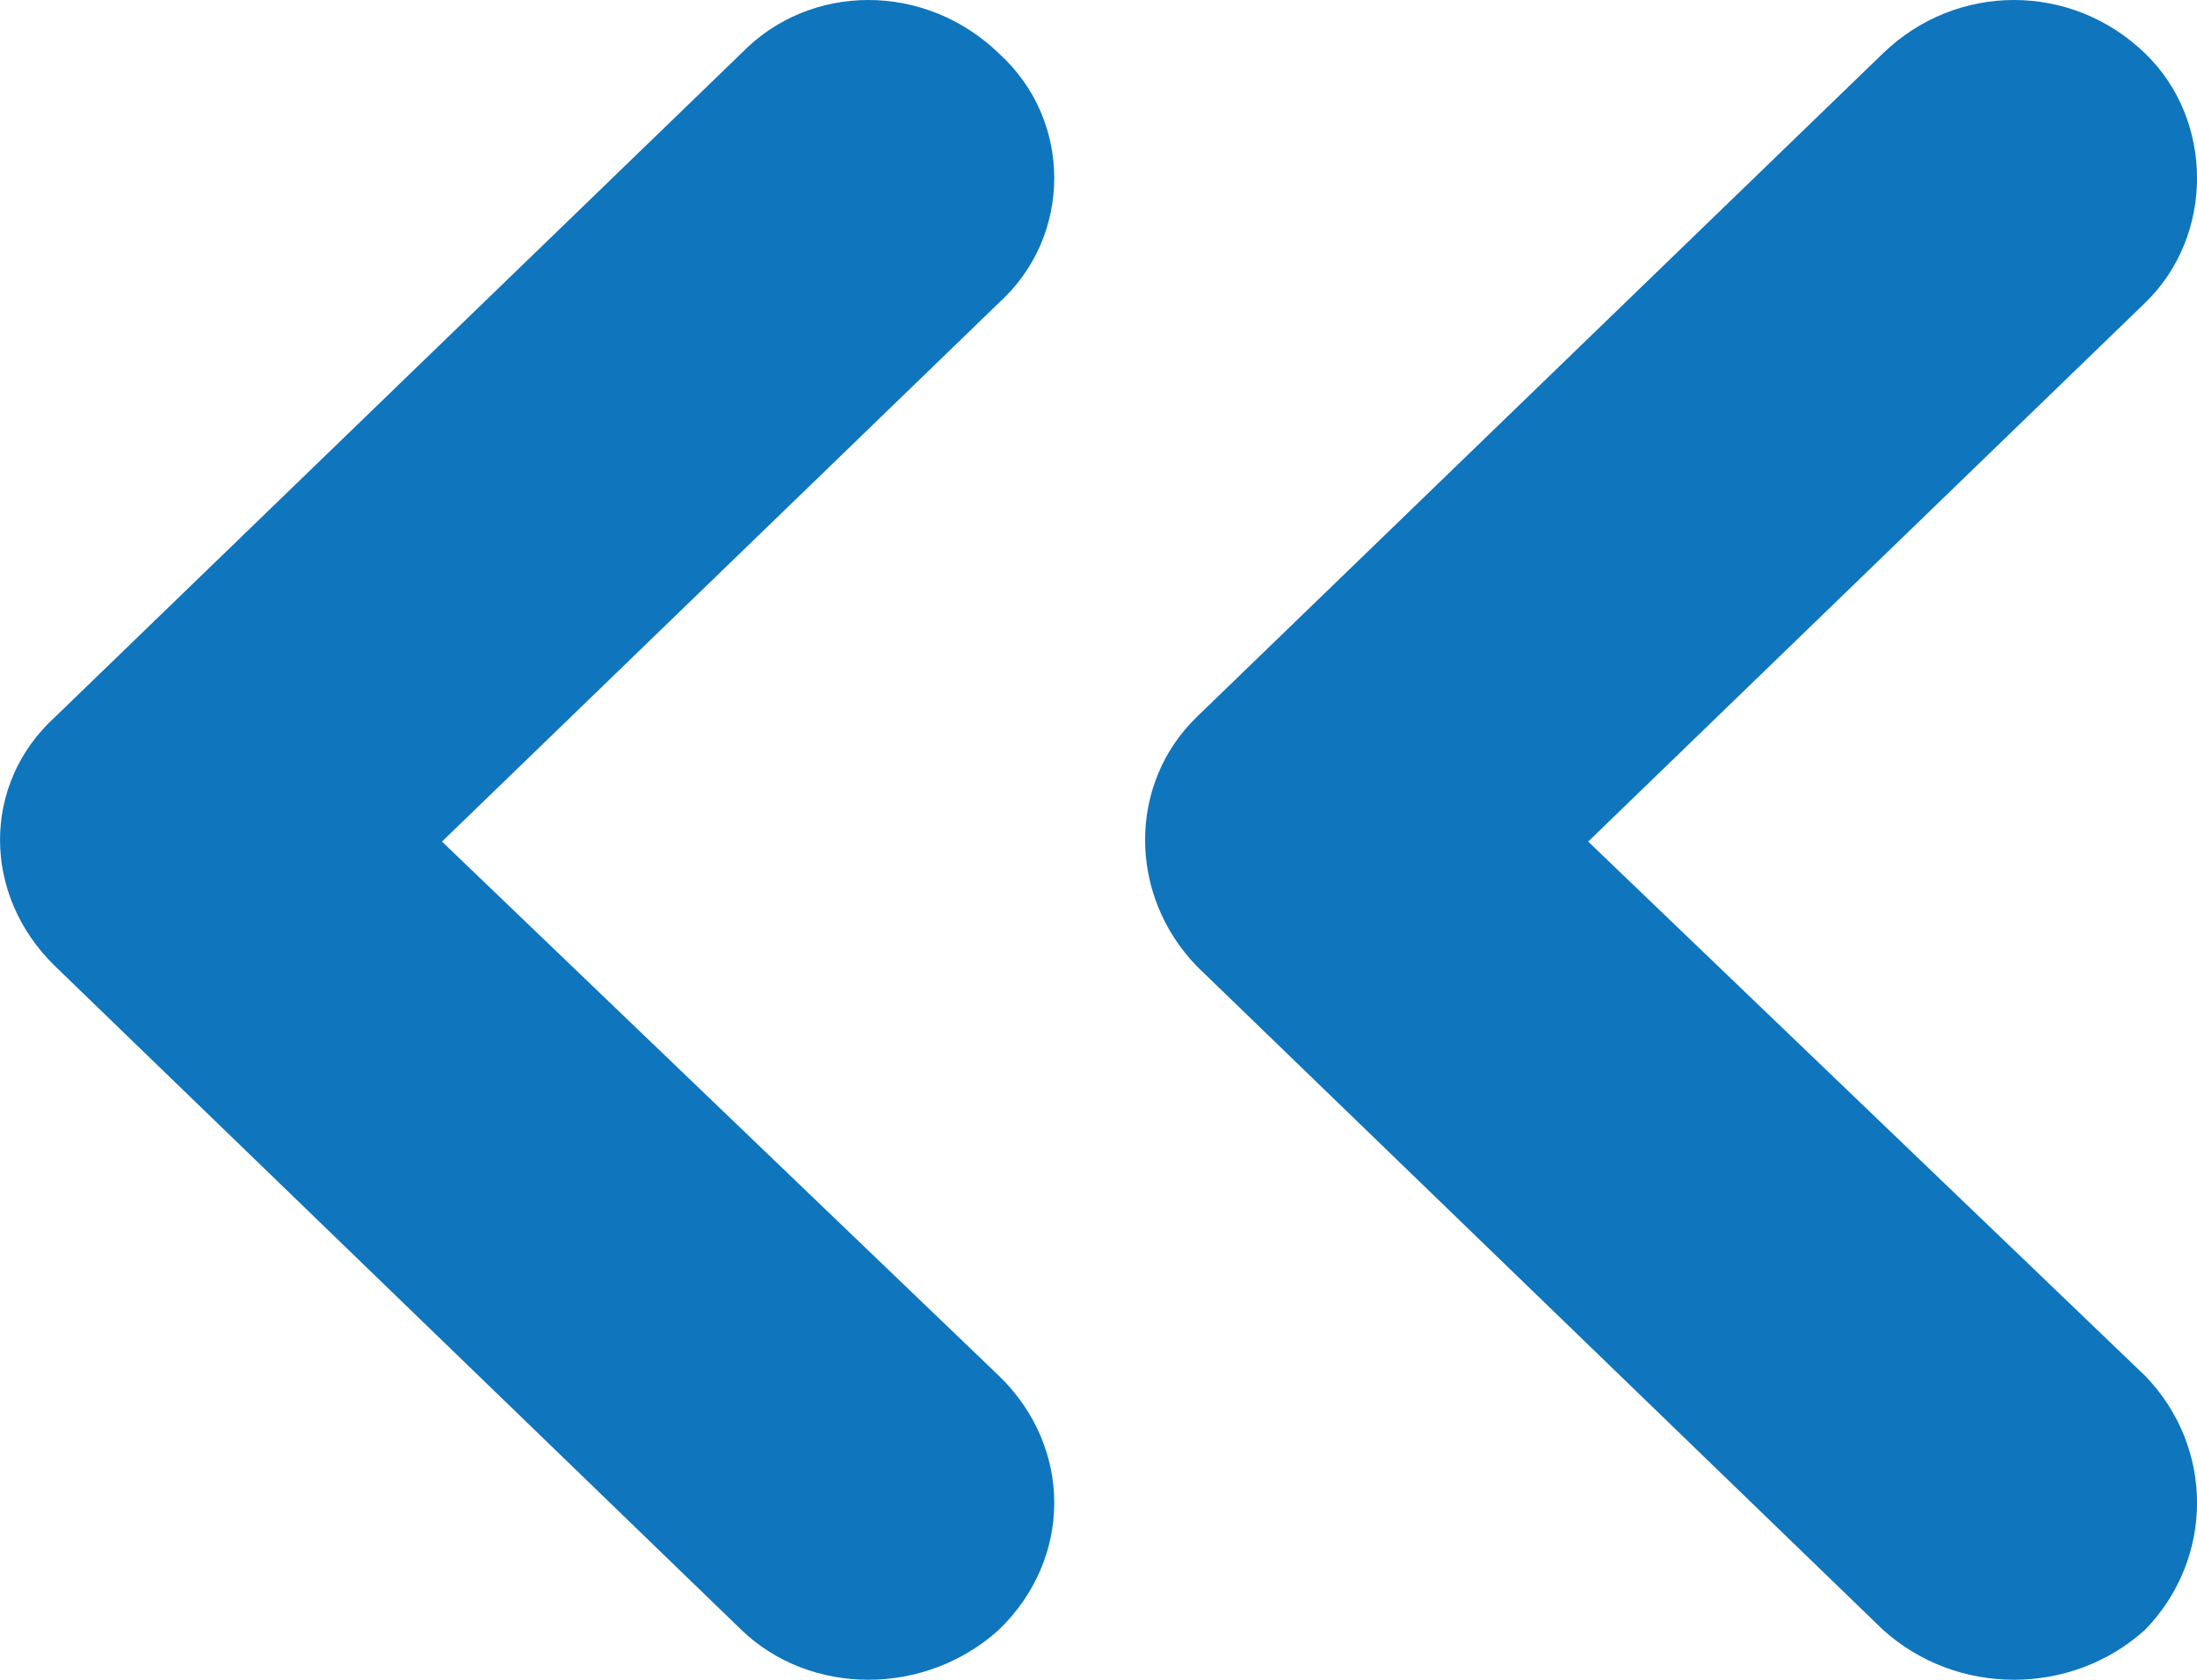 <svg width="17" height="13" viewBox="0 0 17 13" fill="none" xmlns="http://www.w3.org/2000/svg">
<path d="M16.599 10.648C17.134 11.2 17.134 12.061 16.599 12.612C16.029 13.129 15.139 13.129 14.569 12.612L9.261 7.478C8.727 6.926 8.727 6.065 9.261 5.548L14.569 0.414C15.139 -0.138 16.029 -0.138 16.599 0.414C17.134 0.93 17.134 1.826 16.599 2.343L12.289 6.513L16.599 10.648Z" fill="#0F75BD"/>
<path d="M7.73 10.648C8.3 11.2 8.3 12.061 7.73 12.612C7.16 13.129 6.269 13.129 5.735 12.612L0.427 7.478C-0.142 6.926 -0.142 6.065 0.427 5.548L5.735 0.414C6.269 -0.138 7.16 -0.138 7.73 0.414C8.3 0.93 8.3 1.826 7.73 2.343L3.42 6.513L7.73 10.648Z" fill="#0F75BD"/>
</svg>
